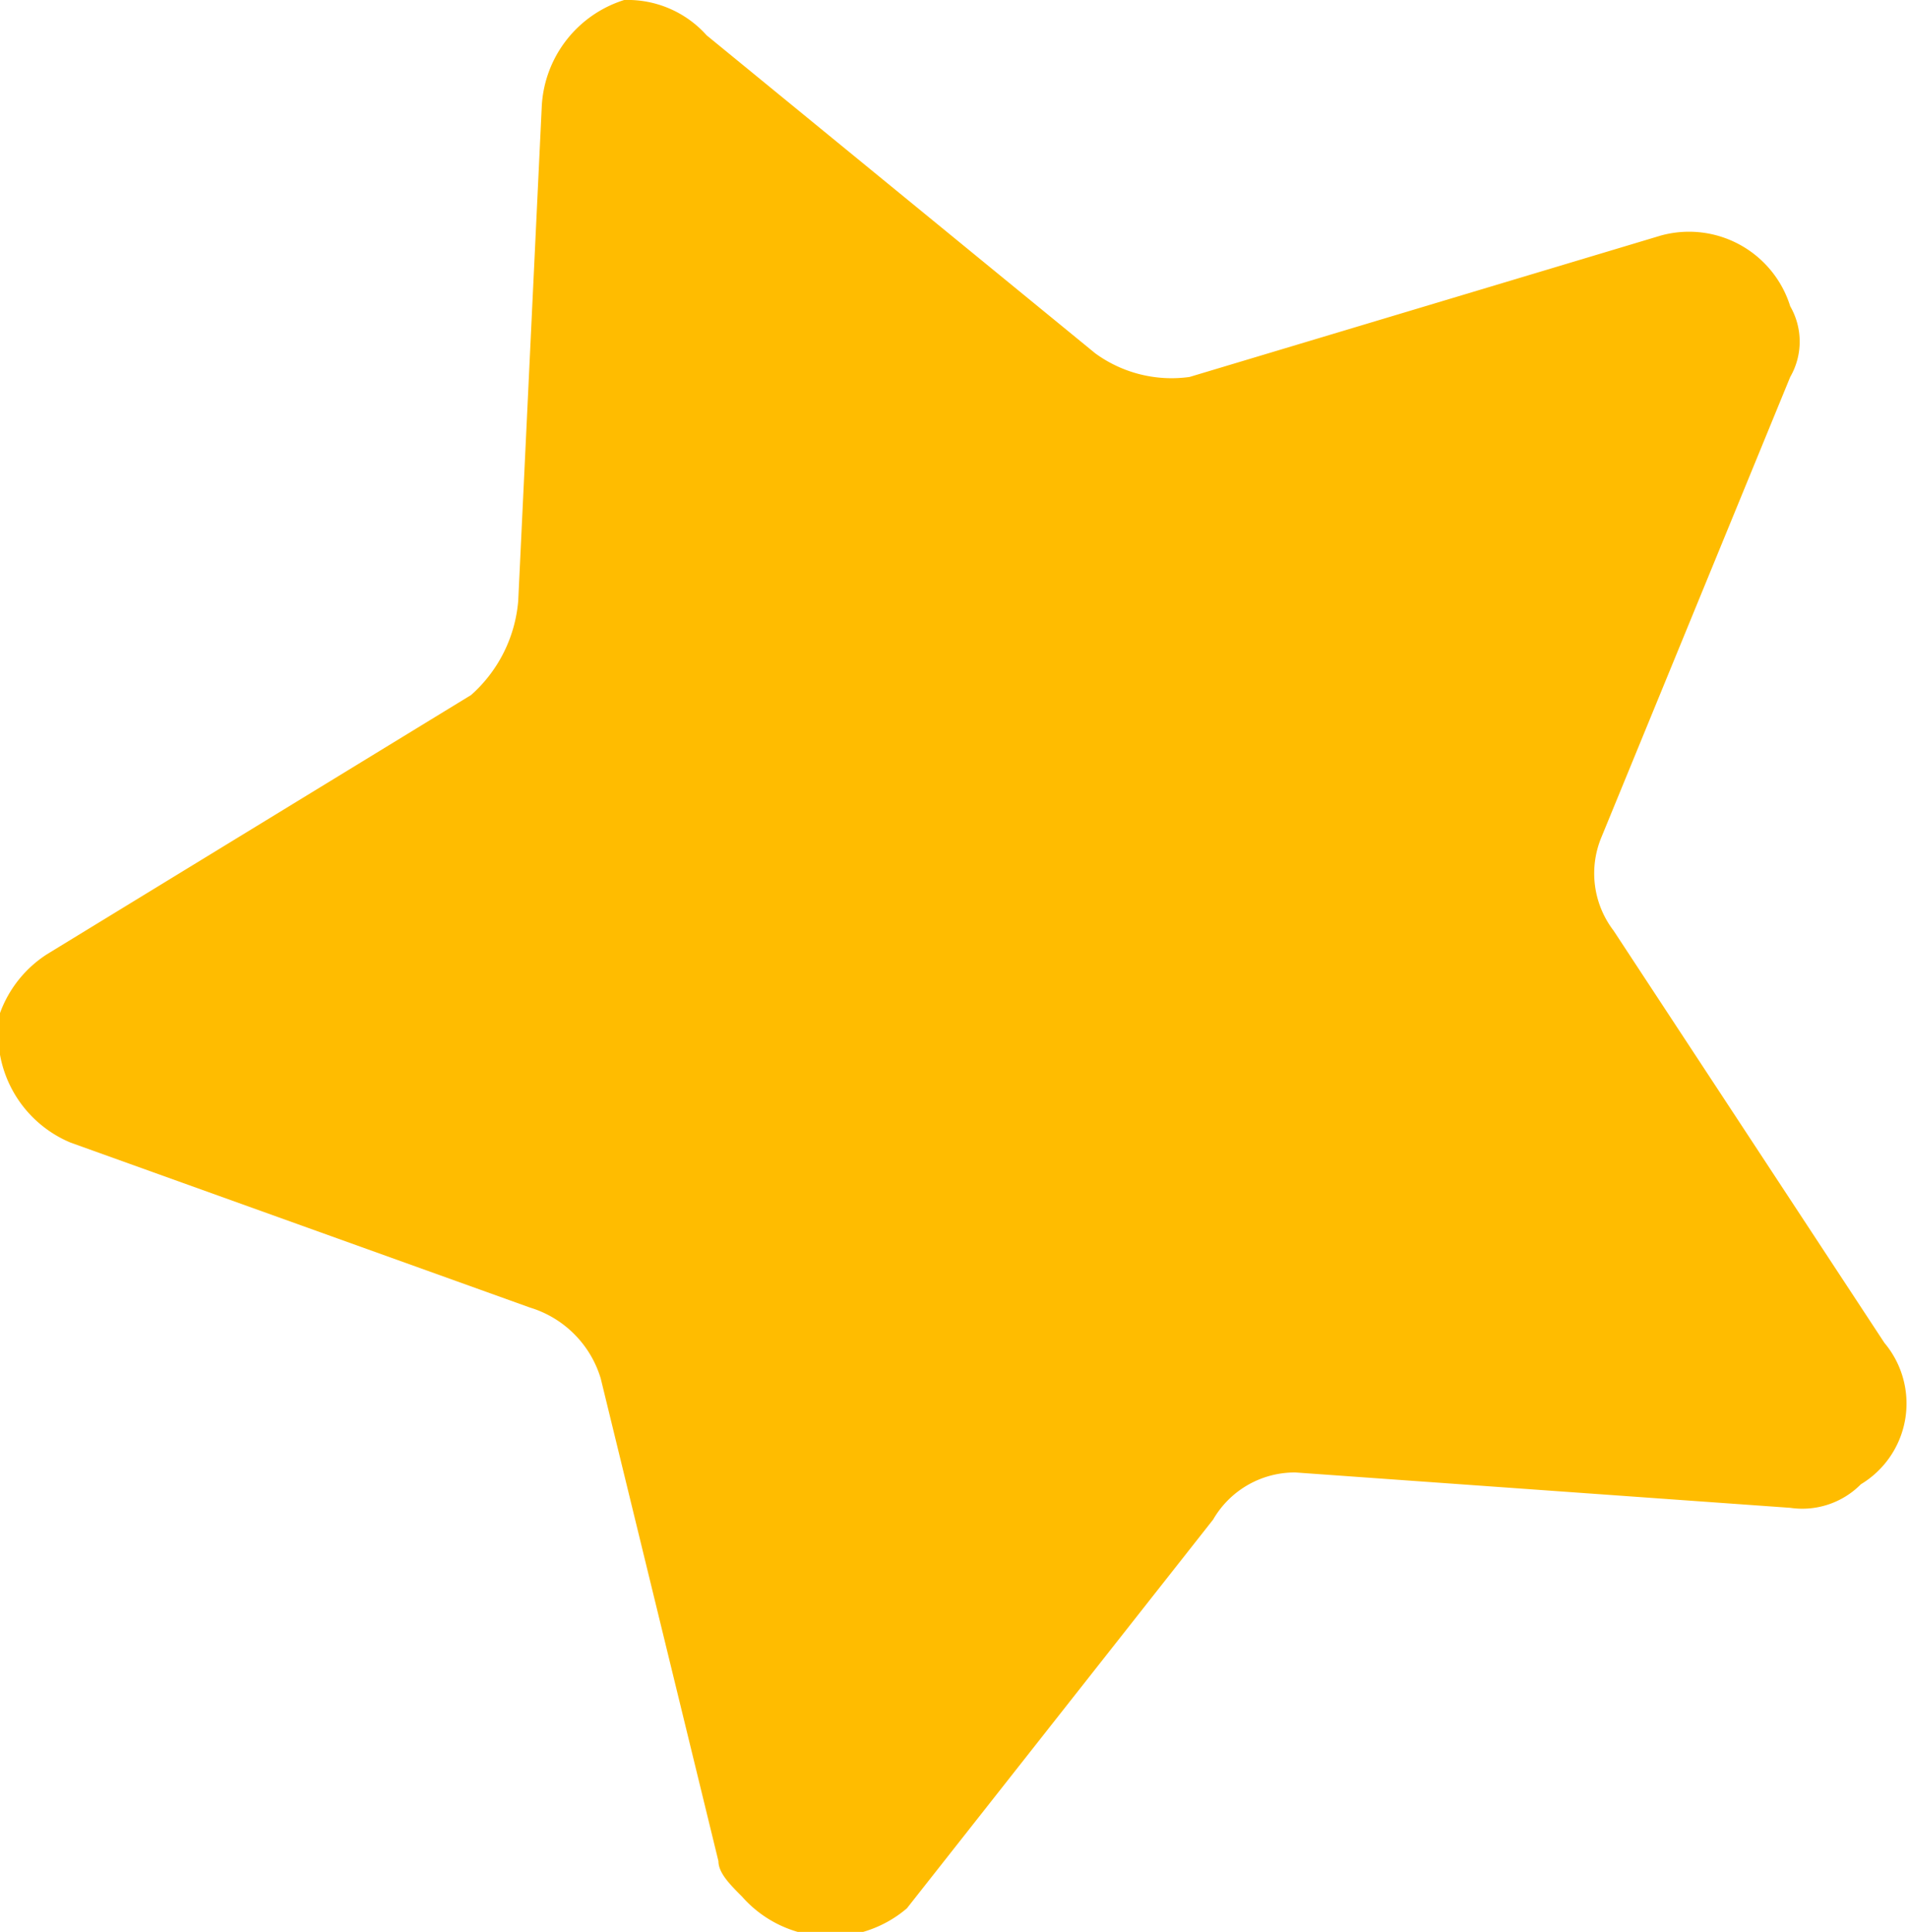 <svg xmlns="http://www.w3.org/2000/svg" viewBox="0 0 16.2 16.4"><defs><style>.cls-1{fill:#ffbc00;}</style></defs><title>el-3</title><g id="Layer_2" data-name="Layer 2"><g id="OBJECTS"><path class="cls-1" d="M988.3-55.6l3.3,2.7a1.1,1.1,0,0,0,.8.2l4-1.2a.9.9,0,0,1,1.1.6.6.6,0,0,1,0,.6l-1.6,3.9a.8.8,0,0,0,.1.8l2.3,3.5a.8.8,0,0,1-.2,1.2.7.7,0,0,1-.6.2l-4.2-.3a.8.8,0,0,0-.7.4L990-39.7a1,1,0,0,1-1.4-.1c-.1-.1-.2-.2-.2-.3l-1-4.1a.9.9,0,0,0-.6-.6l-3.9-1.4a1,1,0,0,1-.6-1.1,1,1,0,0,1,.4-.5l3.6-2.2a1.2,1.2,0,0,0,.4-.8l.2-4.2a1,1,0,0,1,.7-.9A.9.9,0,0,1,988.3-55.6Z" transform="translate(-982.3 55.9)"/></g></g></svg>